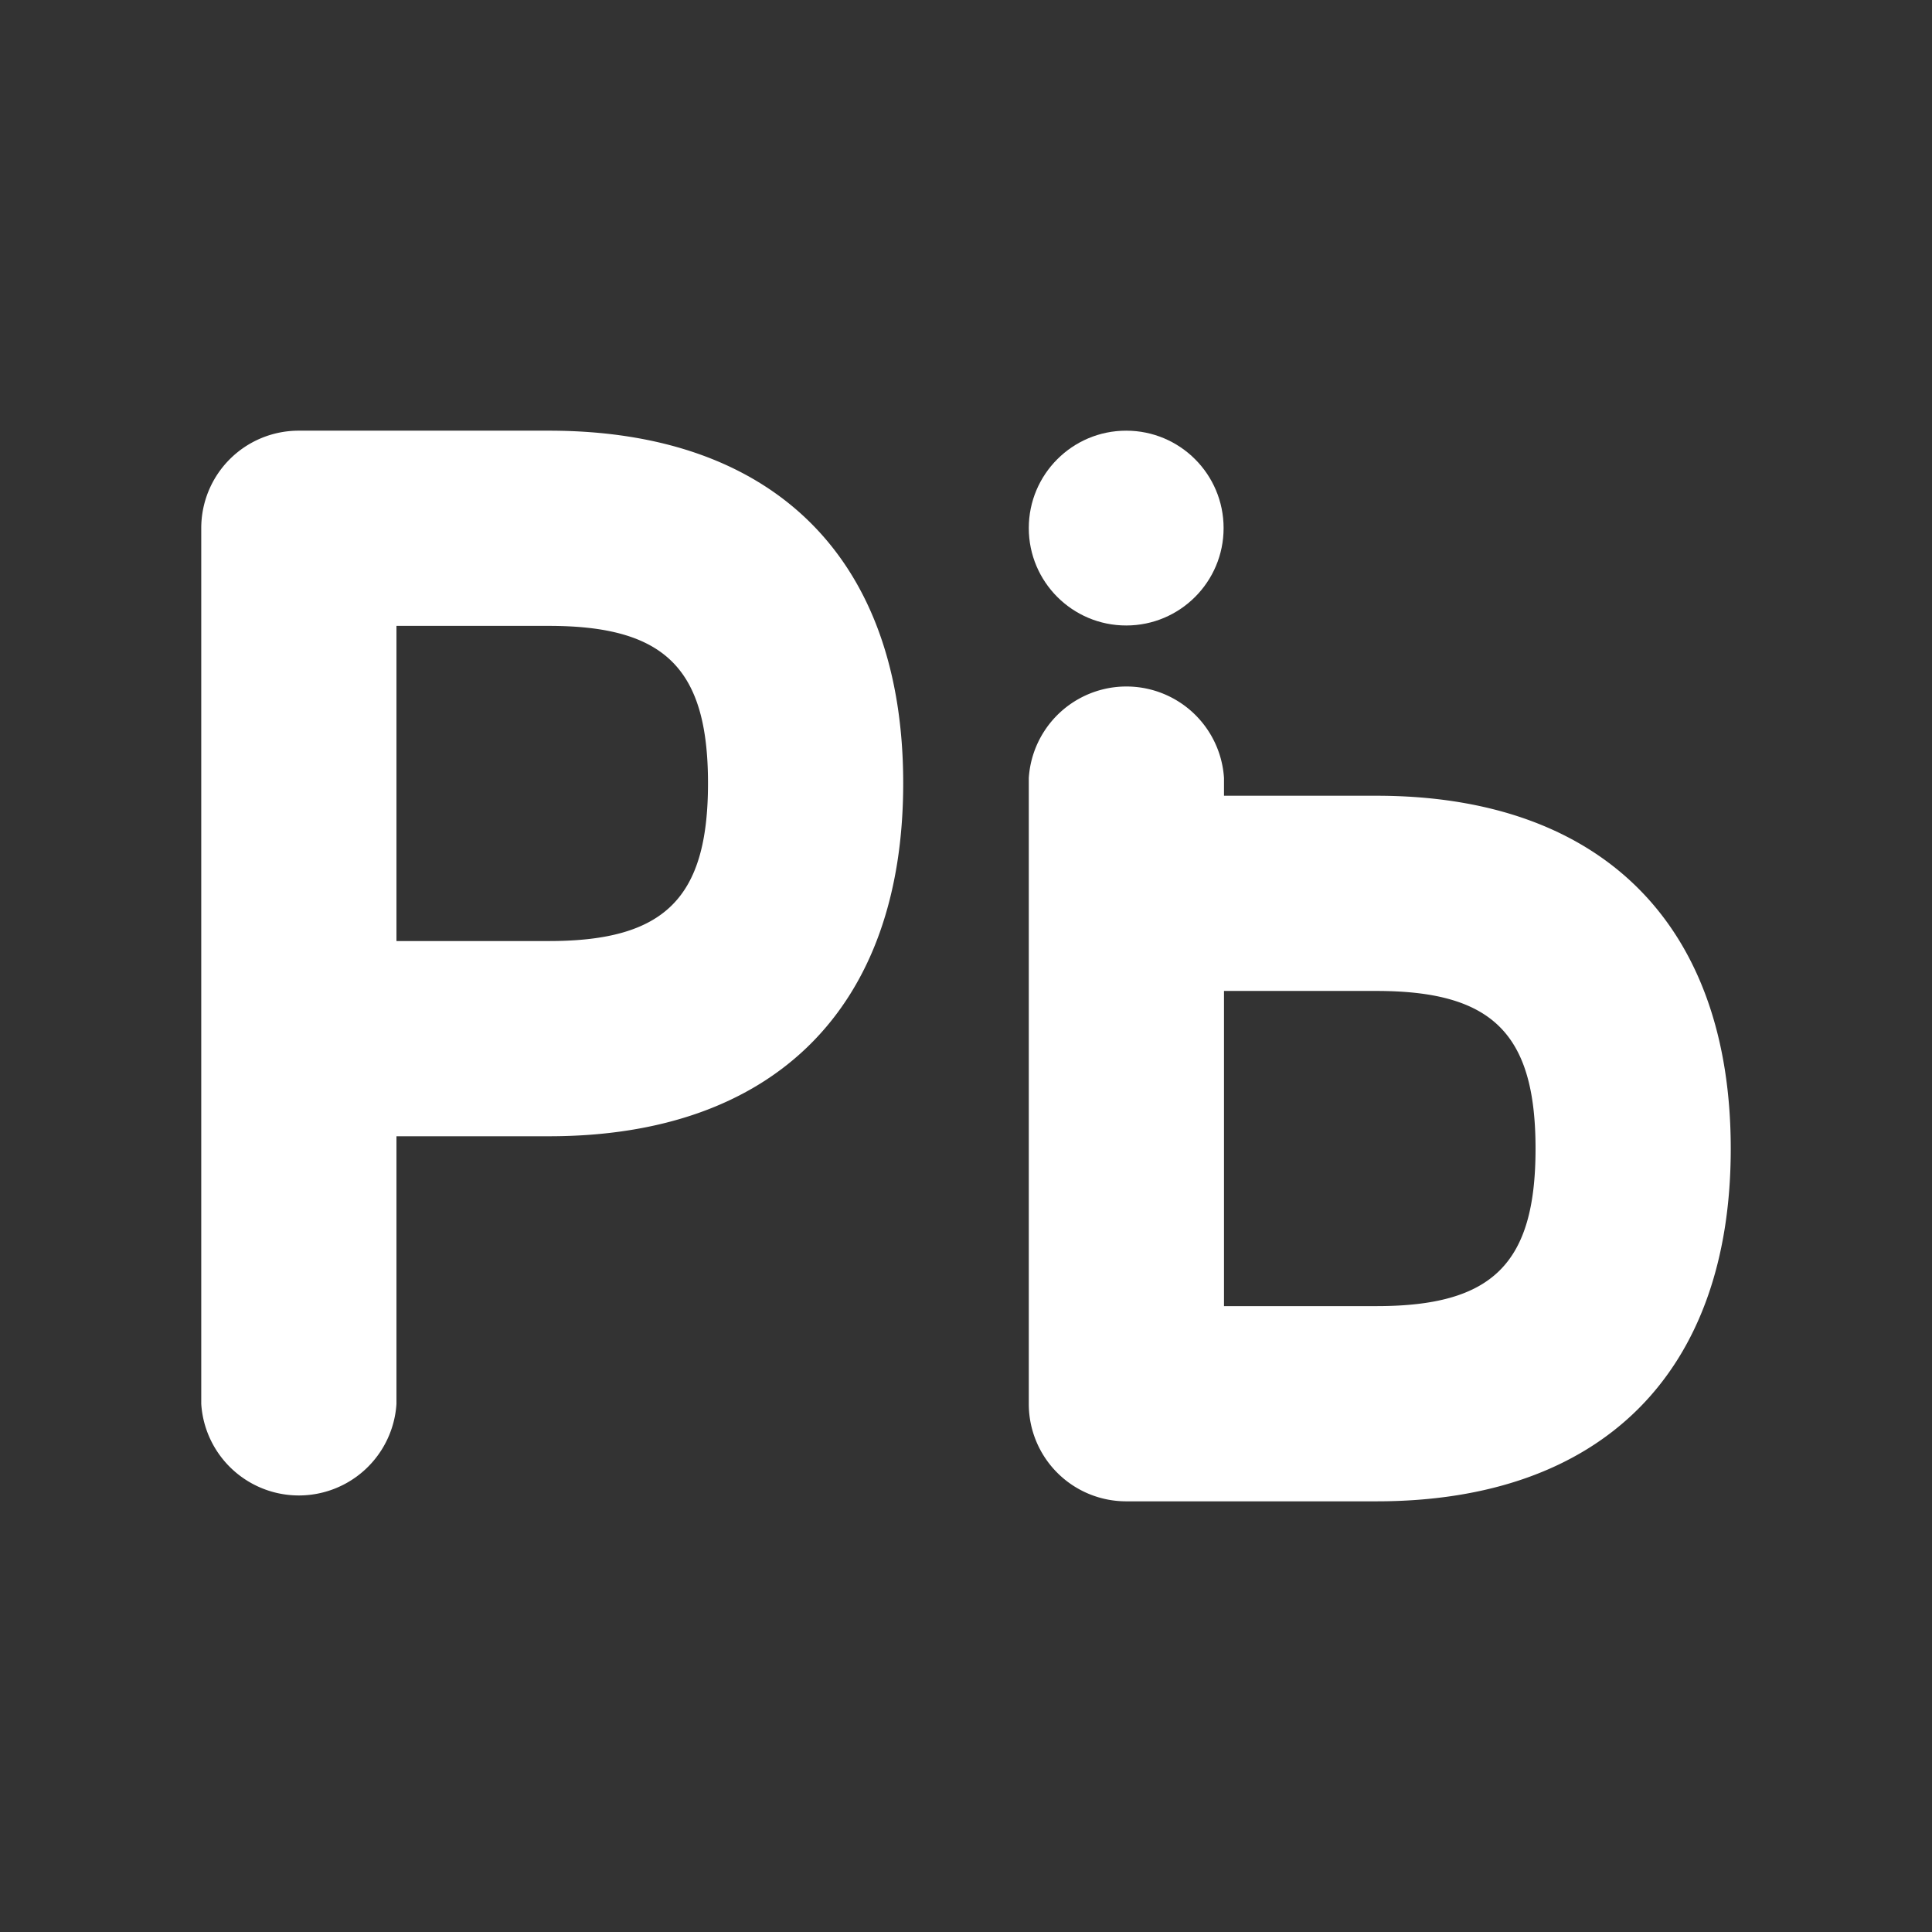 <svg xmlns="http://www.w3.org/2000/svg" viewBox="0 0 48 48"><rect x="0" y="0" width="48" height="48" fill="#333333" stroke="none"/><defs><style>.cls-1{fill:#fff;}</style></defs><g id="Layer_1" data-name="Layer 1"><path class="cls-1" d="M13.64,10.7H7.42A2.42,2.42,0,0,0,5,13.12V34.88a2.43,2.43,0,0,0,4.85,0V28.23h3.79c5.6,0,8.8-3.2,8.8-8.77S19.24,10.7,13.64,10.7Zm0,12.68H9.85V15.55h3.79c2.88,0,3.95,1.06,3.95,3.91S16.52,23.38,13.64,23.38Z"/><path class="cls-1" d="M34.2,19.77H30.41v-.44a2.43,2.43,0,0,0-4.85,0V34.88A2.42,2.42,0,0,0,28,37.3H34.2c5.59,0,8.8-3.19,8.8-8.76S39.79,19.77,34.2,19.77Zm0,12.68H30.41V24.62H34.2c2.88,0,3.95,1.06,3.95,3.92S37.08,32.45,34.2,32.45Z"/><circle class="cls-1" cx="27.98" cy="13.12" r="2.42"/></g></svg>